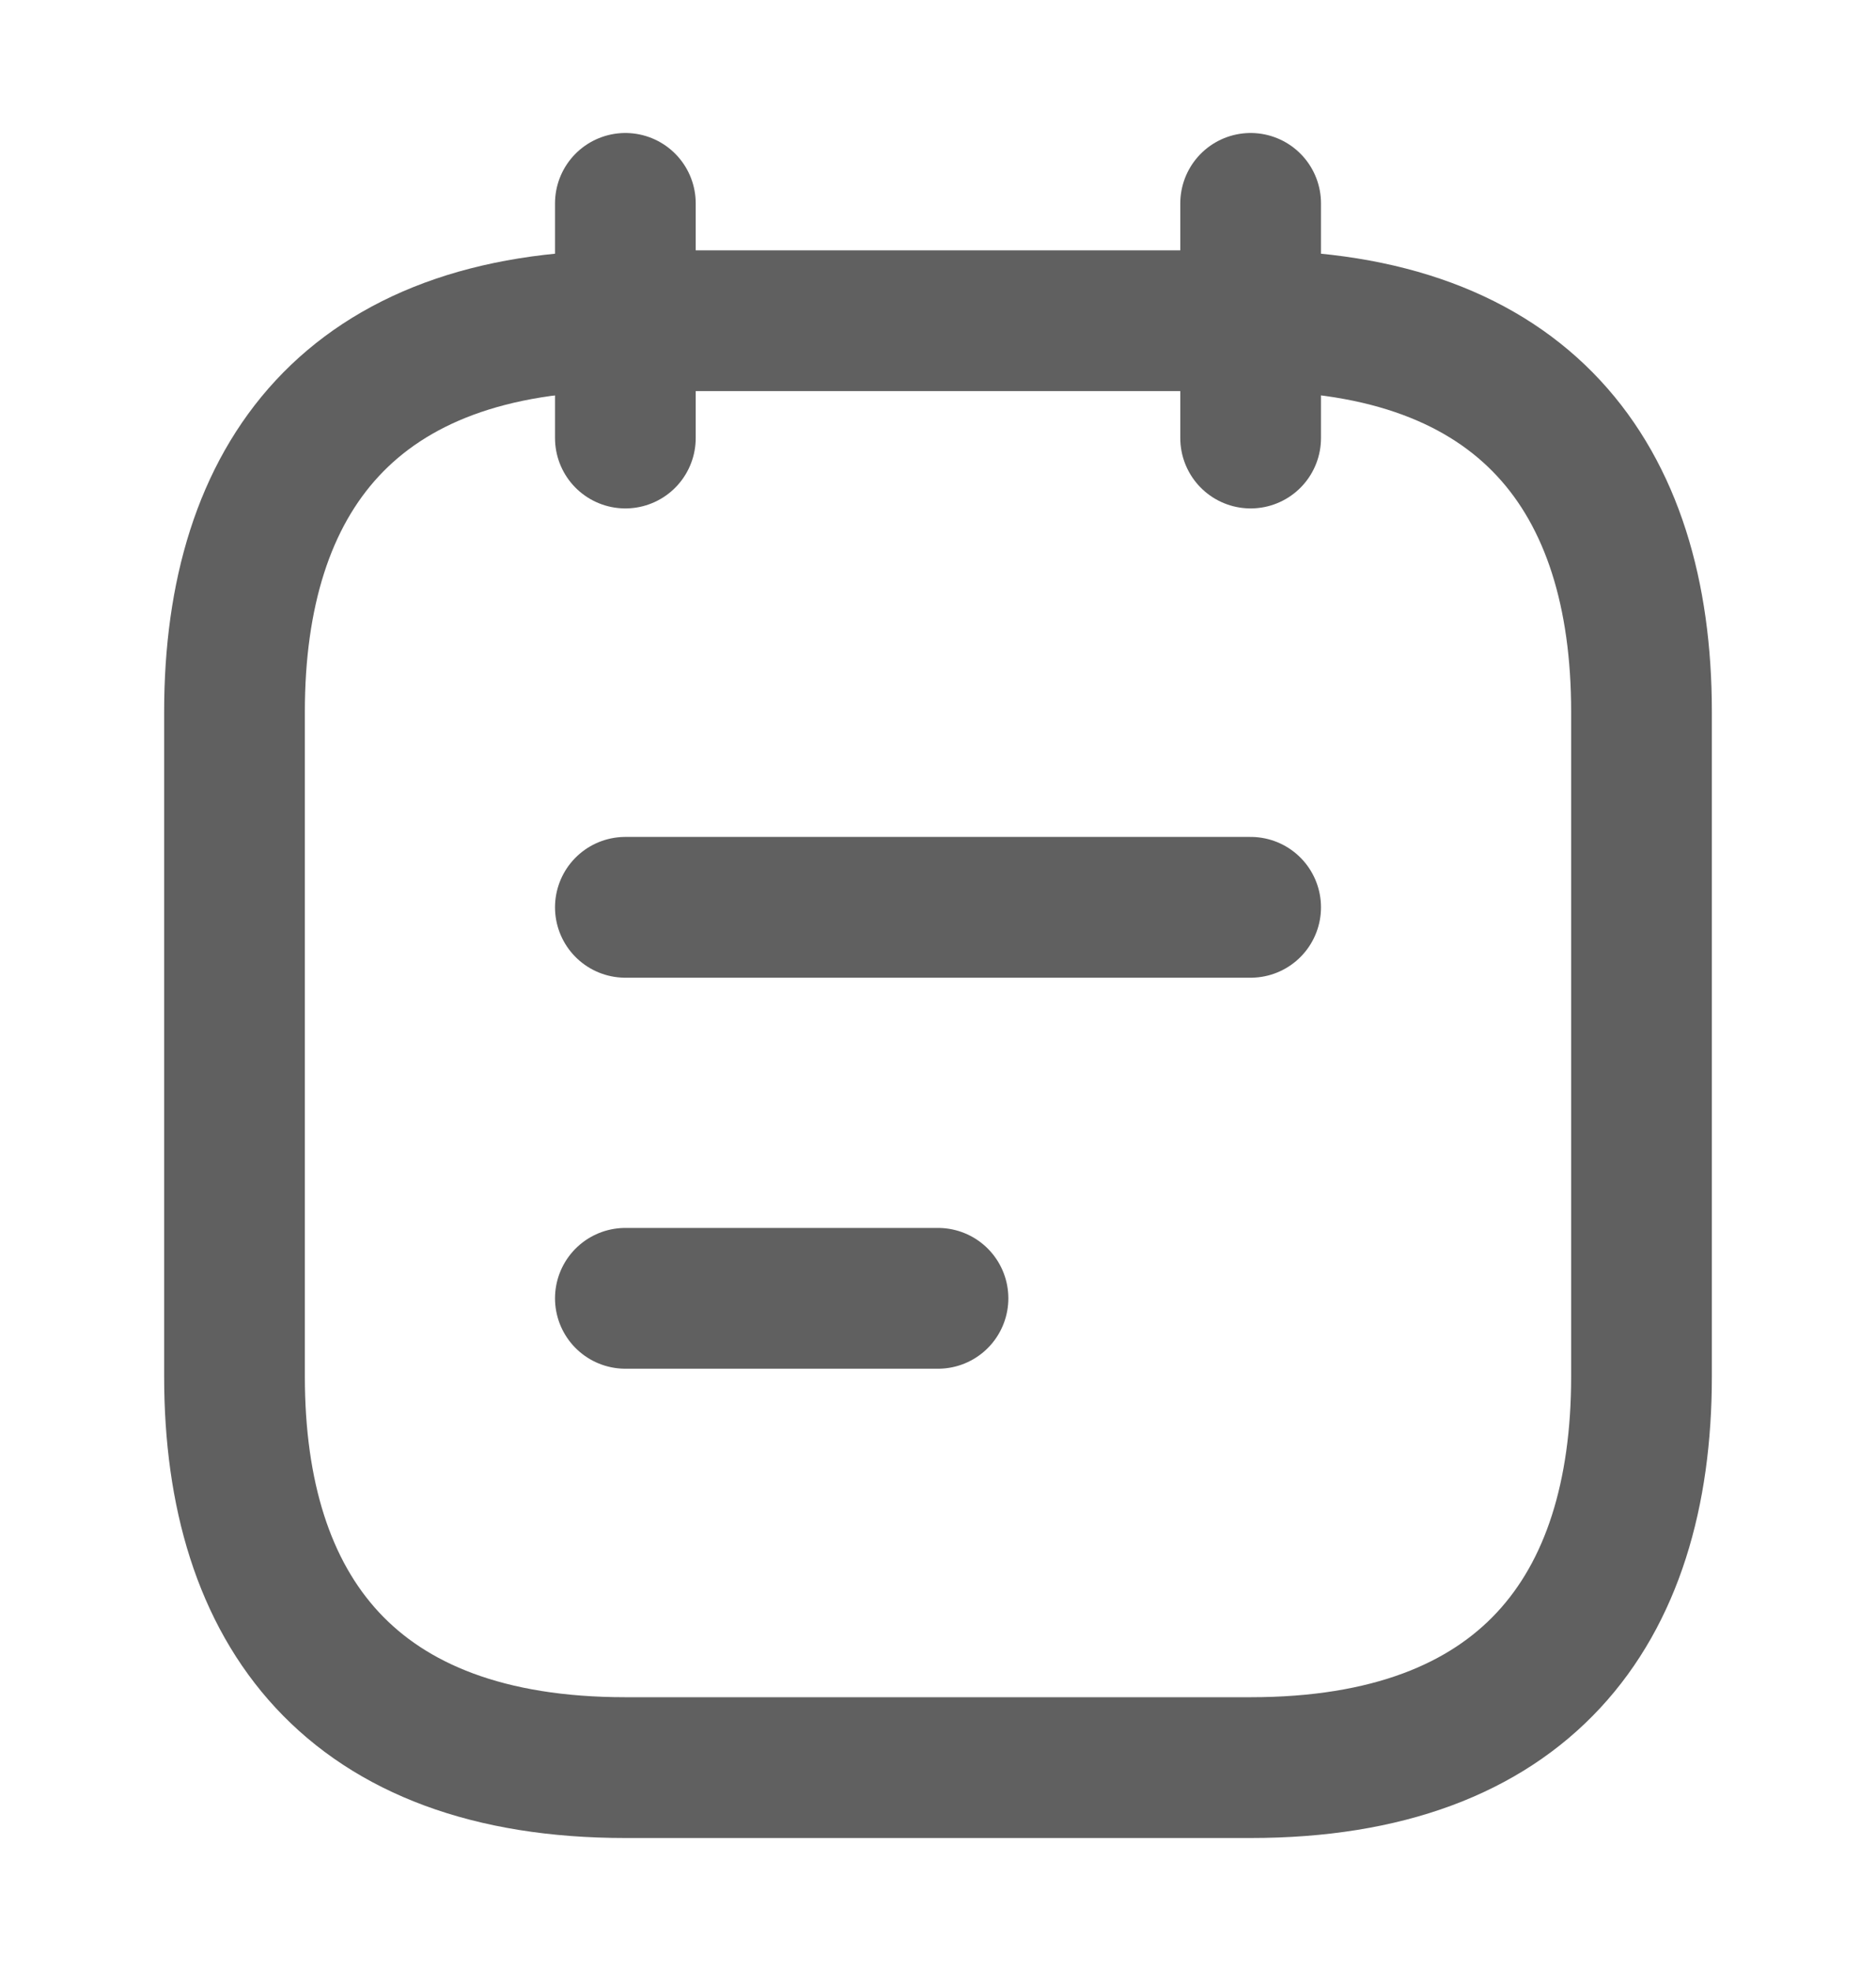 <svg width="20" height="21" viewBox="0 0 20 21" fill="none" xmlns="http://www.w3.org/2000/svg">
<path d="M6.667 2.167V4.667" stroke="#606060" stroke-width="1.5" stroke-miterlimit="10" stroke-linecap="round" stroke-linejoin="round"/>
<path d="M13.333 2.167V4.667" stroke="#606060" stroke-width="1.5" stroke-miterlimit="10" stroke-linecap="round" stroke-linejoin="round"/>
<path d="M17.5 7.583V14.667C17.5 17.167 16.25 18.833 13.333 18.833H6.667C3.75 18.833 2.5 17.167 2.5 14.667V7.583C2.5 5.083 3.75 3.417 6.667 3.417H13.333C16.25 3.417 17.5 5.083 17.5 7.583Z" stroke="#606060" stroke-width="1.5" stroke-miterlimit="10" stroke-linecap="round" stroke-linejoin="round"/>
<path d="M6.667 9.667H13.333" stroke="#606060" stroke-width="1.5" stroke-miterlimit="10" stroke-linecap="round" stroke-linejoin="round"/>
<path d="M6.667 13.833H10" stroke="#606060" stroke-width="1.5" stroke-miterlimit="10" stroke-linecap="round" stroke-linejoin="round"/>
</svg>
